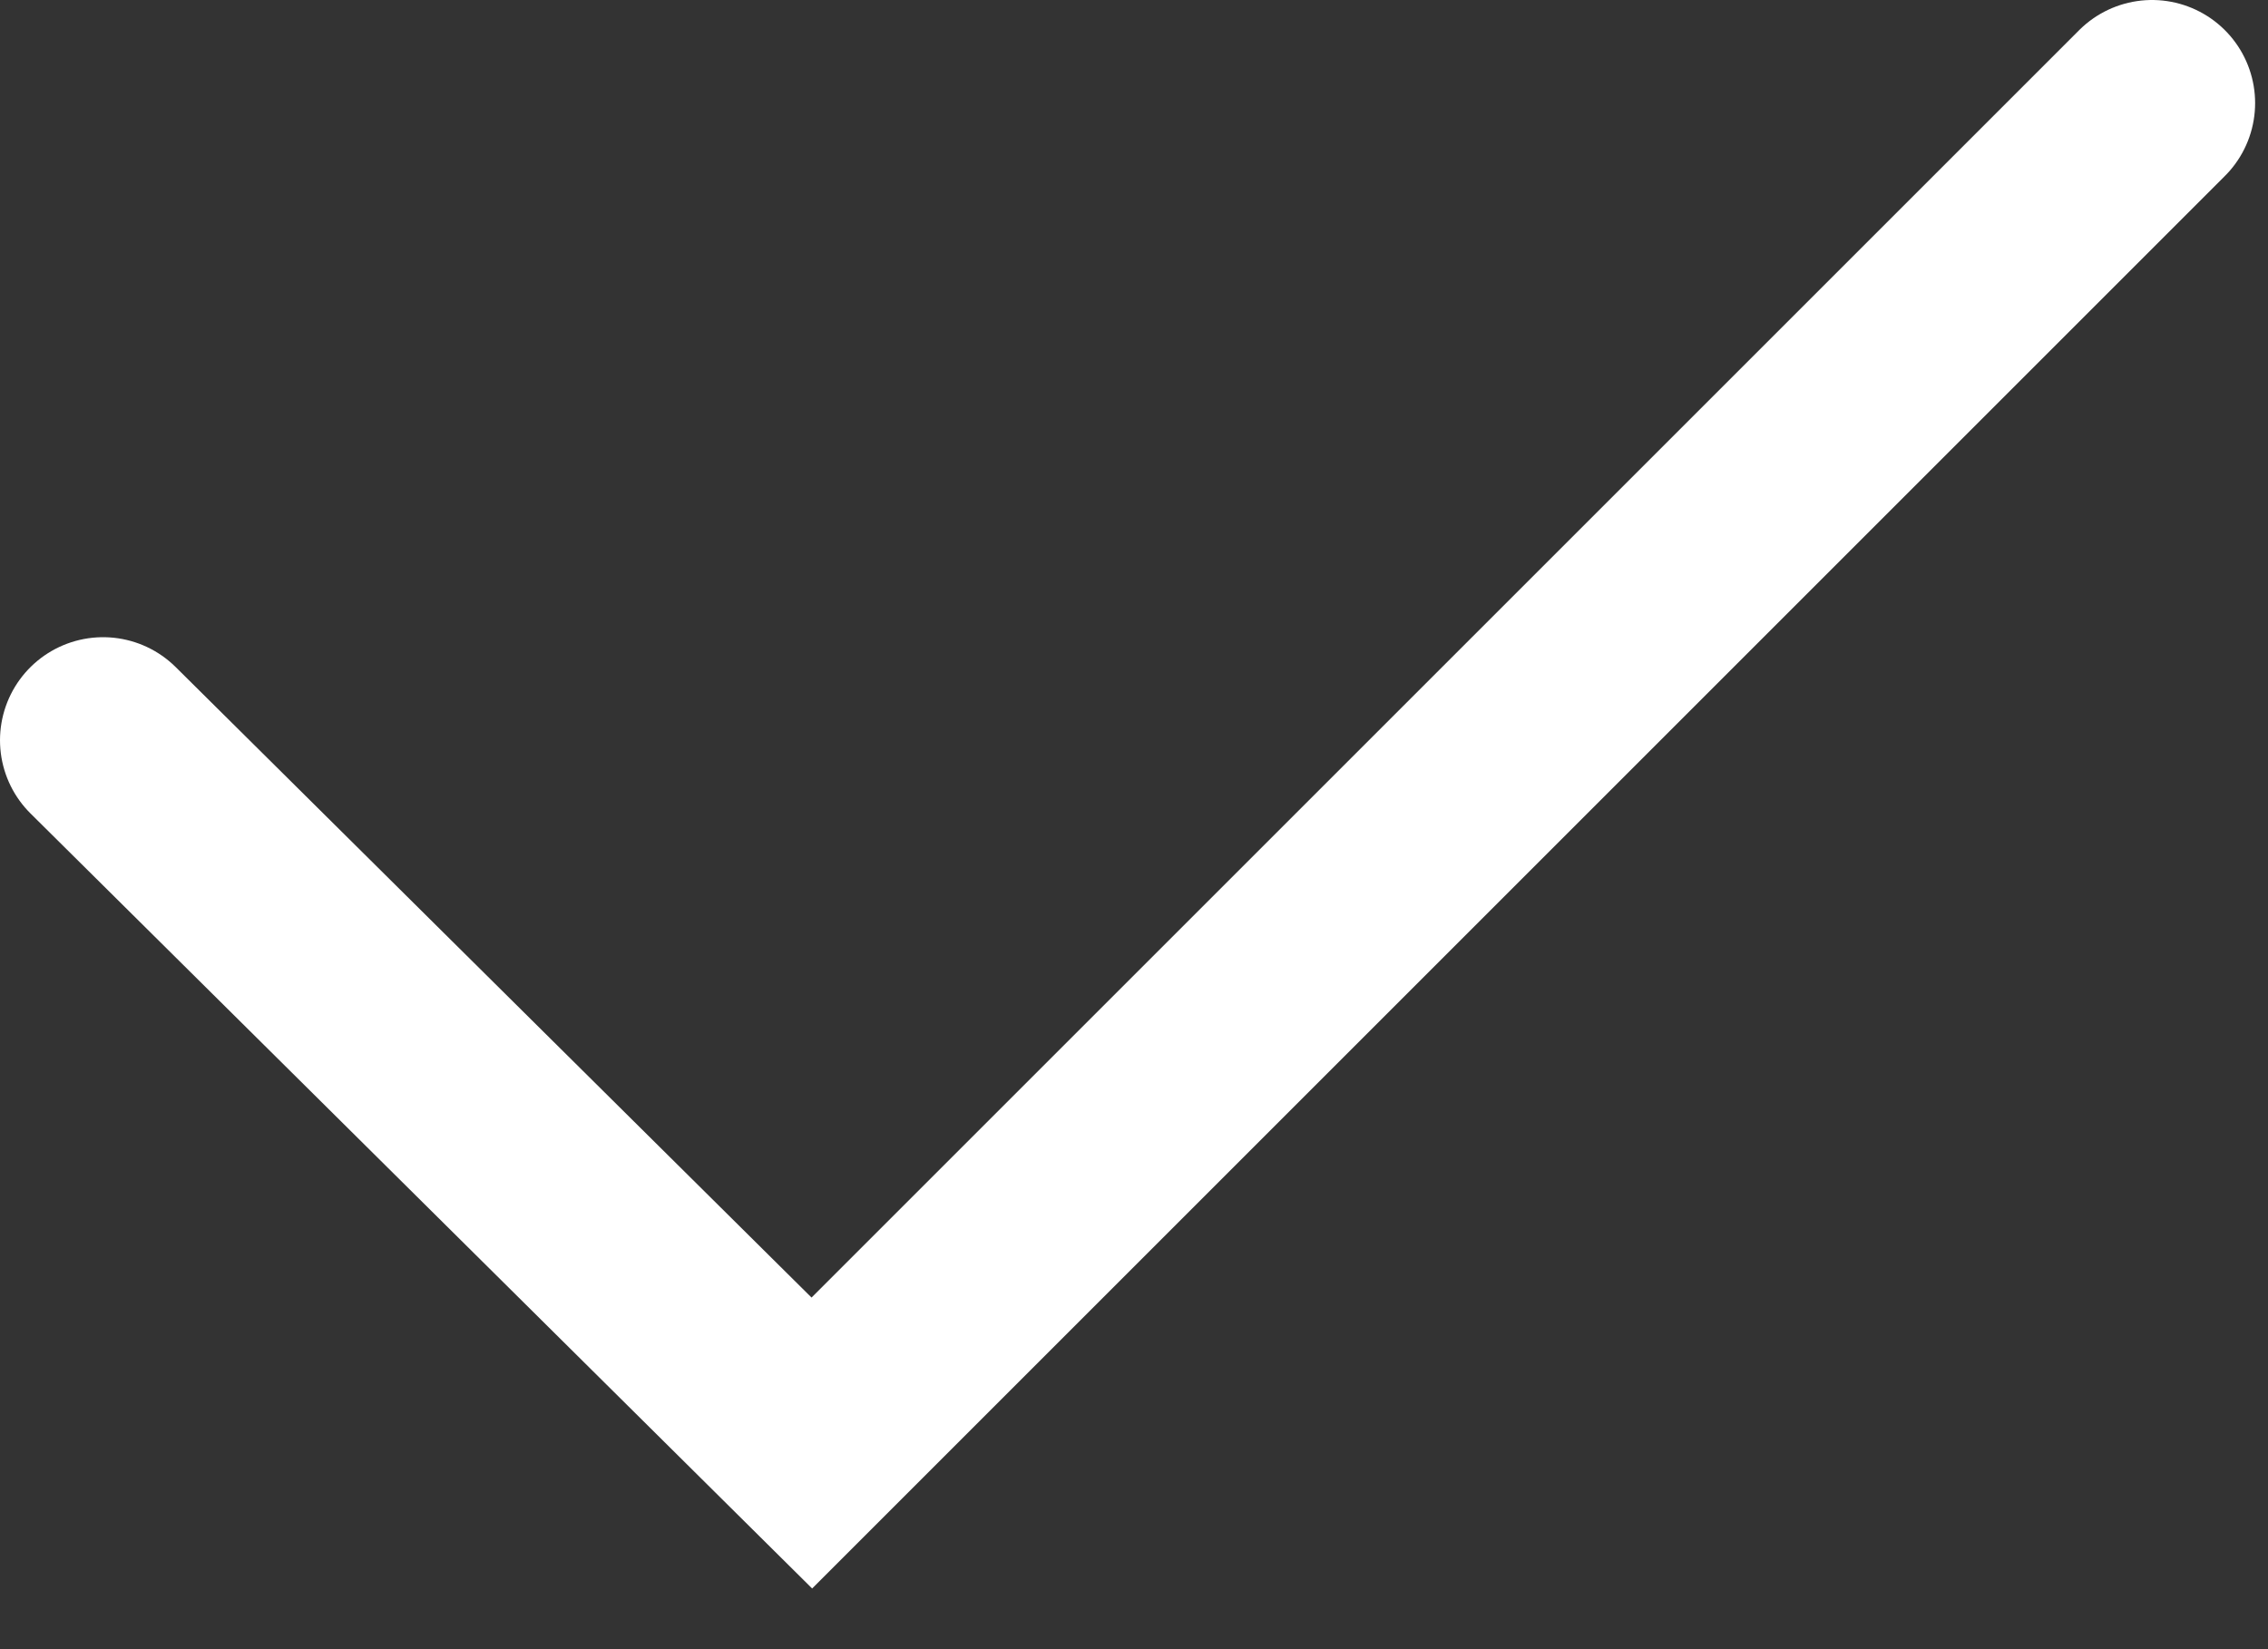 <svg width="22" height="16" viewBox="0 0 22 16" fill="none" xmlns="http://www.w3.org/2000/svg">
<rect x="0" y="0" width="22" height="16" fill="#333333" stroke="none"/>
<path d="M1 7.182L7.875 14L20.875 1" stroke="white" stroke-width="2" stroke-linecap="round"/>
</svg>
